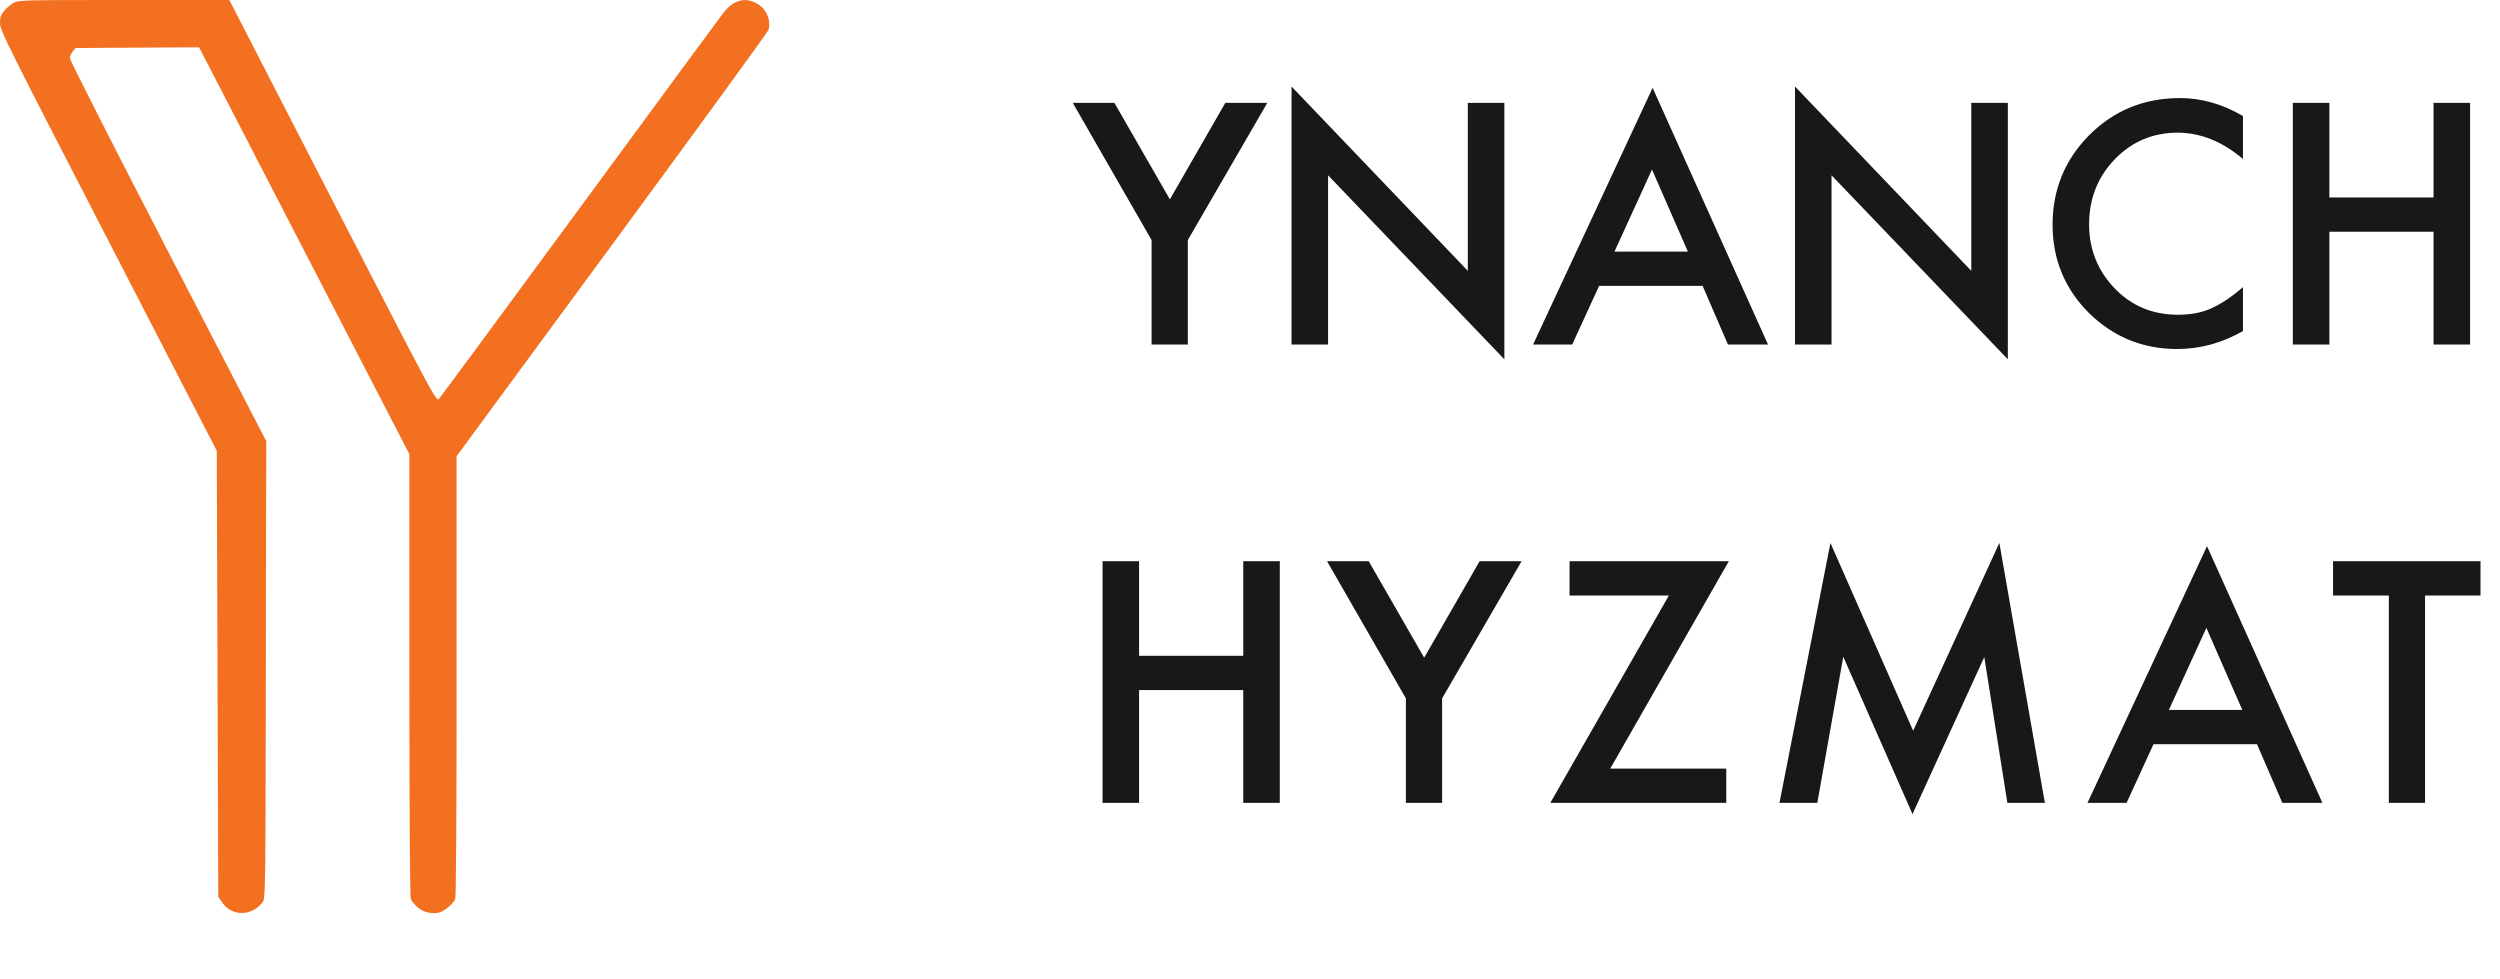 <svg width="120" height="47" viewBox="0 0 120 47" fill="none" xmlns="http://www.w3.org/2000/svg">
<path fill-rule="evenodd" clip-rule="evenodd" d="M0.666 0.128C0.531 0.198 0.326 0.37 0.209 0.509C0.034 0.72 -0.002 0.824 8.77018e-05 1.121C0.002 1.456 0.342 2.137 5.204 11.558L10.405 21.637L10.441 32.34L10.476 43.044L10.665 43.32C11.123 43.993 12.078 43.991 12.597 43.317C12.743 43.127 12.743 43.115 12.761 32.151L12.78 21.175L8.068 12.073C5.477 7.066 3.357 2.893 3.357 2.8C3.357 2.706 3.418 2.556 3.493 2.467L3.628 2.305L6.592 2.287L9.555 2.27L14.601 12.034L19.648 21.797L19.649 32.395C19.65 38.481 19.677 43.06 19.714 43.151C19.749 43.238 19.889 43.413 20.026 43.54C20.288 43.784 20.724 43.889 21.096 43.798C21.329 43.741 21.77 43.364 21.854 43.15C21.892 43.051 21.918 38.715 21.917 32.442L21.915 21.901L29.377 11.753C33.482 6.172 36.861 1.53 36.886 1.439C37.018 0.957 36.789 0.429 36.336 0.171C35.764 -0.155 35.198 0.002 34.72 0.619C34.588 0.789 31.489 5 27.834 9.976C24.179 14.952 21.132 19.082 21.062 19.153C20.939 19.28 20.779 18.981 15.971 9.642L11.007 0H5.959C1.178 0 0.898 0.007 0.666 0.128Z" fill="#F37021"/>
<path d="M57.015 16.538V11.523L60.83 4.938H58.815L56.154 9.569L53.492 4.938H51.492L55.276 11.523V16.538H57.015ZM63.748 8.415L72.209 17.246V4.938H70.455V13L61.994 4.153V16.538H63.748V8.415ZM79.295 8.138L81.018 12.076H77.495L79.295 8.138ZM84.865 16.538L79.326 4.215L73.588 16.538H75.465L76.757 13.723H81.726L82.942 16.538H84.865ZM87.914 8.415L96.376 17.246V4.938H94.622V13L86.16 4.153V16.538H87.914V8.415ZM107.661 5.569C106.692 5 105.677 4.707 104.646 4.707C102.908 4.707 101.461 5.307 100.277 6.492C99.108 7.677 98.523 9.107 98.523 10.784C98.523 12.446 99.108 13.861 100.261 15.015C101.431 16.169 102.846 16.753 104.508 16.753C105.615 16.753 106.661 16.461 107.661 15.892V13.784C107.092 14.277 106.569 14.615 106.108 14.815C105.661 15.015 105.138 15.107 104.538 15.107C103.338 15.107 102.323 14.692 101.508 13.846C100.692 13 100.277 11.969 100.277 10.769C100.277 9.538 100.692 8.492 101.508 7.646C102.323 6.8 103.338 6.369 104.523 6.369C105.615 6.369 106.661 6.784 107.661 7.63V5.569ZM110.056 4.938V16.538H111.81V11.123H116.81V16.538H118.564V4.938H116.81V9.477H111.81V4.938H110.056ZM52.923 26.938V38.538H54.676V33.123H59.676V38.538H61.43V26.938H59.676V31.477H54.676V26.938H52.923ZM69.221 38.538V33.523L73.037 26.938H71.021L68.36 31.569L65.698 26.938H63.698L67.483 33.523V38.538H69.221ZM75.338 26.938V28.584H80.107L74.415 38.538H82.861V36.892H77.292L82.984 26.938H75.338ZM88.477 31.523L91.8 39.077L95.246 31.538L96.354 38.538H98.154L95.969 26.061L91.831 35.077L87.861 26.061L85.415 38.538H87.231L88.477 31.523ZM105.906 30.138L107.63 34.077H104.106L105.906 30.138ZM111.476 38.538L105.937 26.215L100.199 38.538H102.076L103.368 35.723H108.337L109.553 38.538H111.476ZM119.064 26.938H111.987V28.584H114.664V38.538H116.402V28.584H119.064V26.938Z" fill="#181818"/>
</svg>
